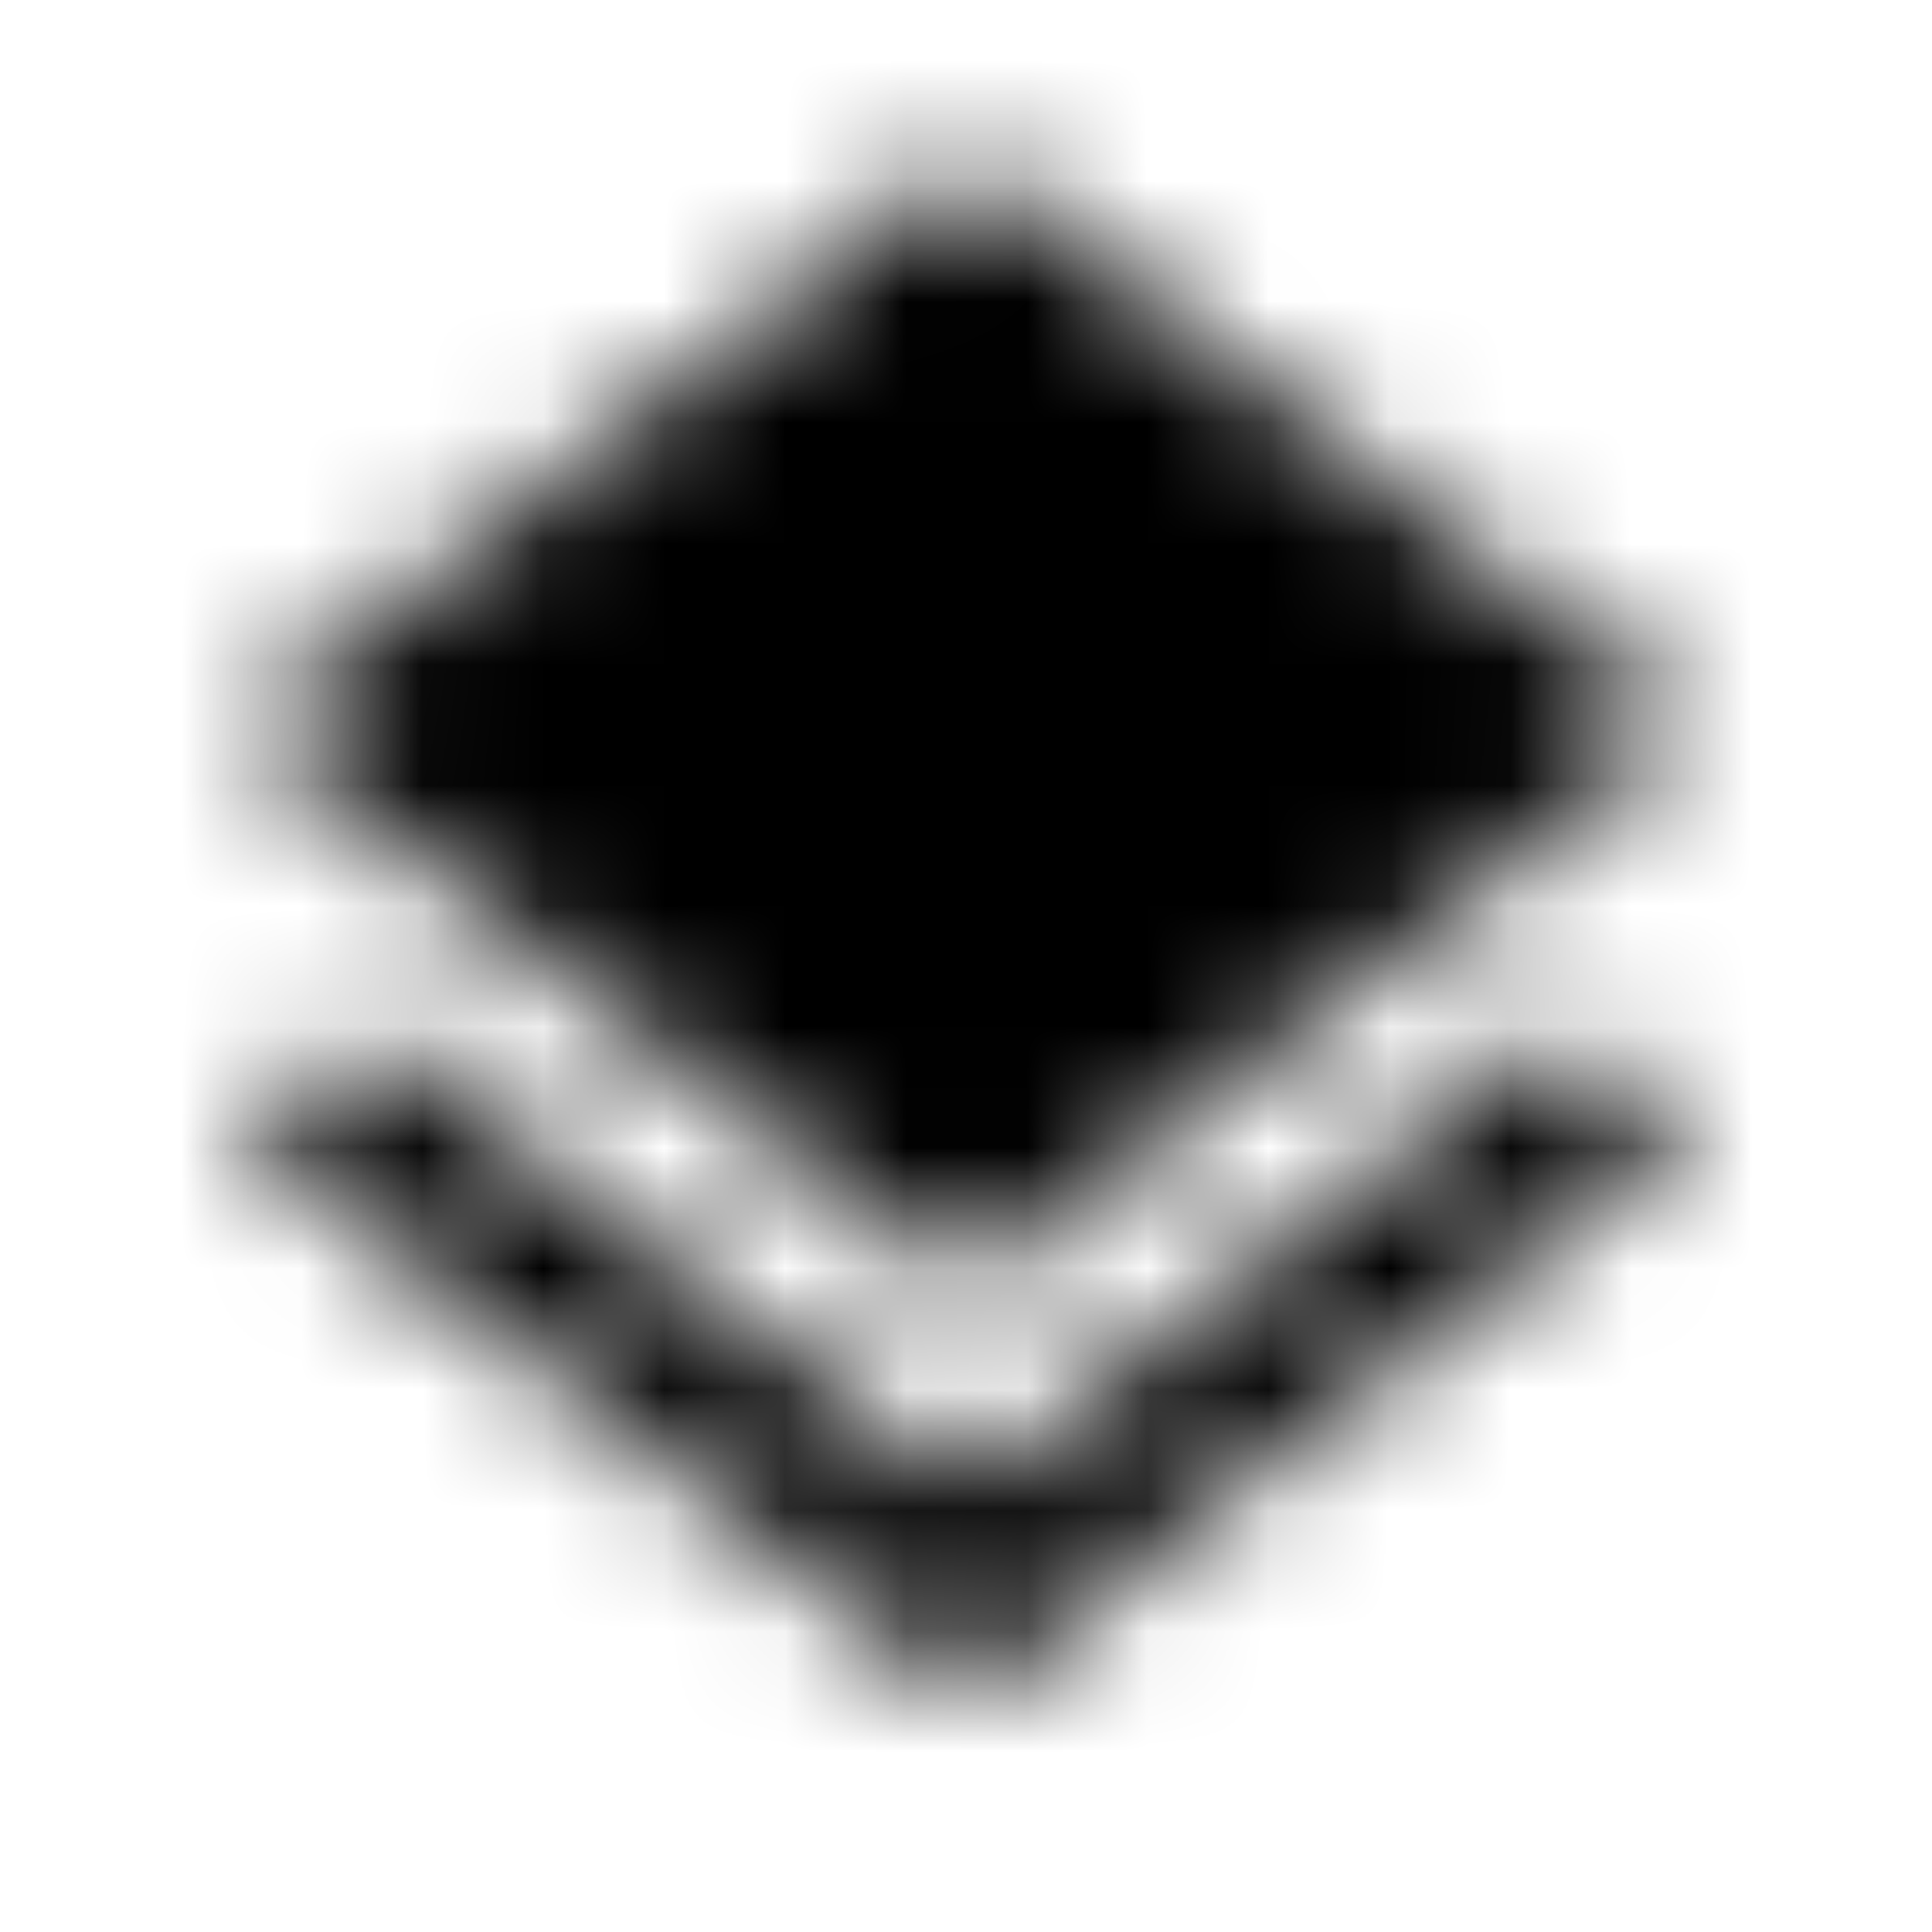 <svg xmlns="http://www.w3.org/2000/svg" xmlns:xlink="http://www.w3.org/1999/xlink" width="16" height="16" viewBox="0 0 16 16">
  <defs>
    <path id="layers-a" d="M7.993,12.36 L3.08,8.54 L2,9.38 L8,14.047 L14,9.38 L12.913,8.533 L7.993,12.36 Z M8,10.667 L12.907,6.847 L14,6 L8,1.333 L2,6 L3.087,6.847 L8,10.667 Z"/>
  </defs>
  <g fill="none" fill-rule="evenodd">
    <mask id="layers-b" fill="#fff">
      <use xlink:href="#layers-a"/>
    </mask>
    <g fill="CurrentColor" mask="url(#layers-b)">
      <rect width="16" height="16"/>
    </g>
  </g>
</svg>
